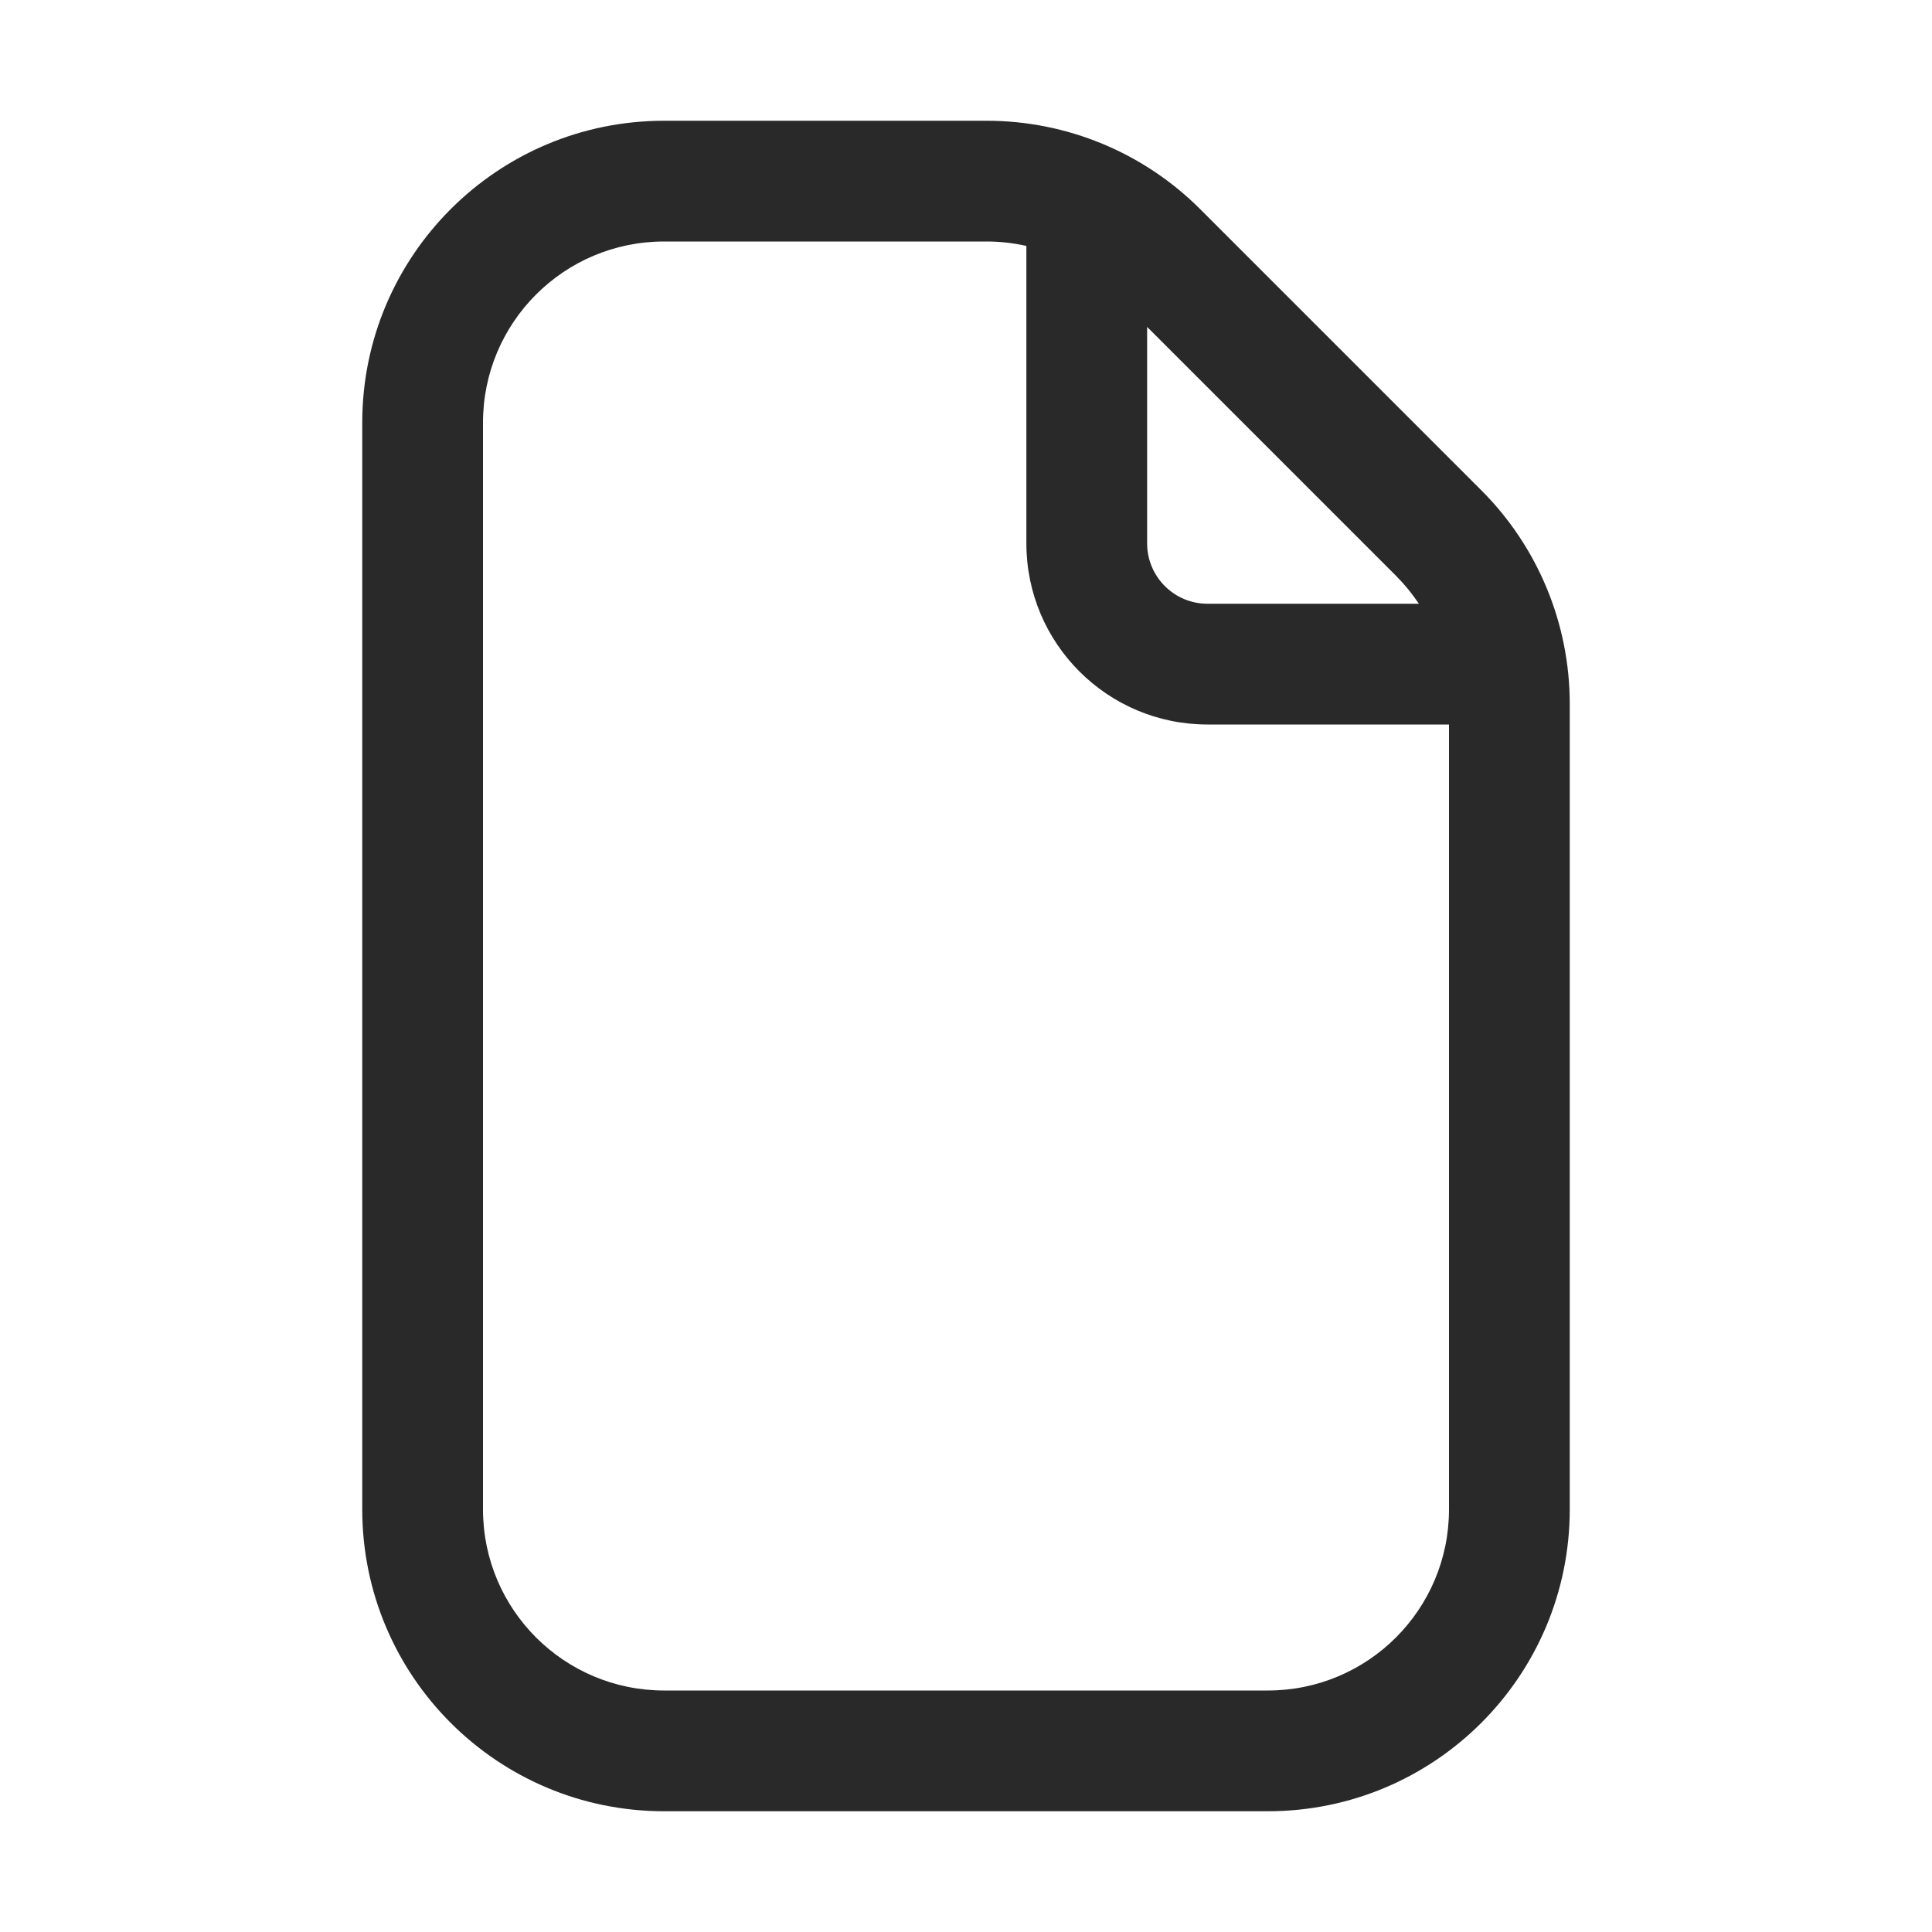 <svg width="24" height="24" viewBox="0 0 24 24" fill="none" xmlns="http://www.w3.org/2000/svg">
<path fill-rule="evenodd" clip-rule="evenodd" d="M8.25 1.5C6.179 1.5 4.5 3.179 4.5 5.25V18.75C4.5 20.821 6.179 22.5 8.25 22.5H15.75C17.821 22.5 19.5 20.821 19.5 18.75V8.743C19.5 7.748 19.105 6.794 18.402 6.091L14.909 2.598C14.206 1.895 13.252 1.5 12.257 1.5H8.25ZM6 5.25C6 4.007 7.007 3 8.25 3H12.257C12.424 3 12.589 3.019 12.75 3.055V6.75C12.75 7.993 13.757 9 15 9H18V18.75C18 19.993 16.993 21 15.75 21H8.25C7.007 21 6 19.993 6 18.75V5.25ZM17.626 7.5C17.543 7.376 17.448 7.259 17.341 7.152L14.25 4.061V6.75C14.25 7.164 14.586 7.5 15 7.5H17.626Z" fill="#292929"/>
</svg>
